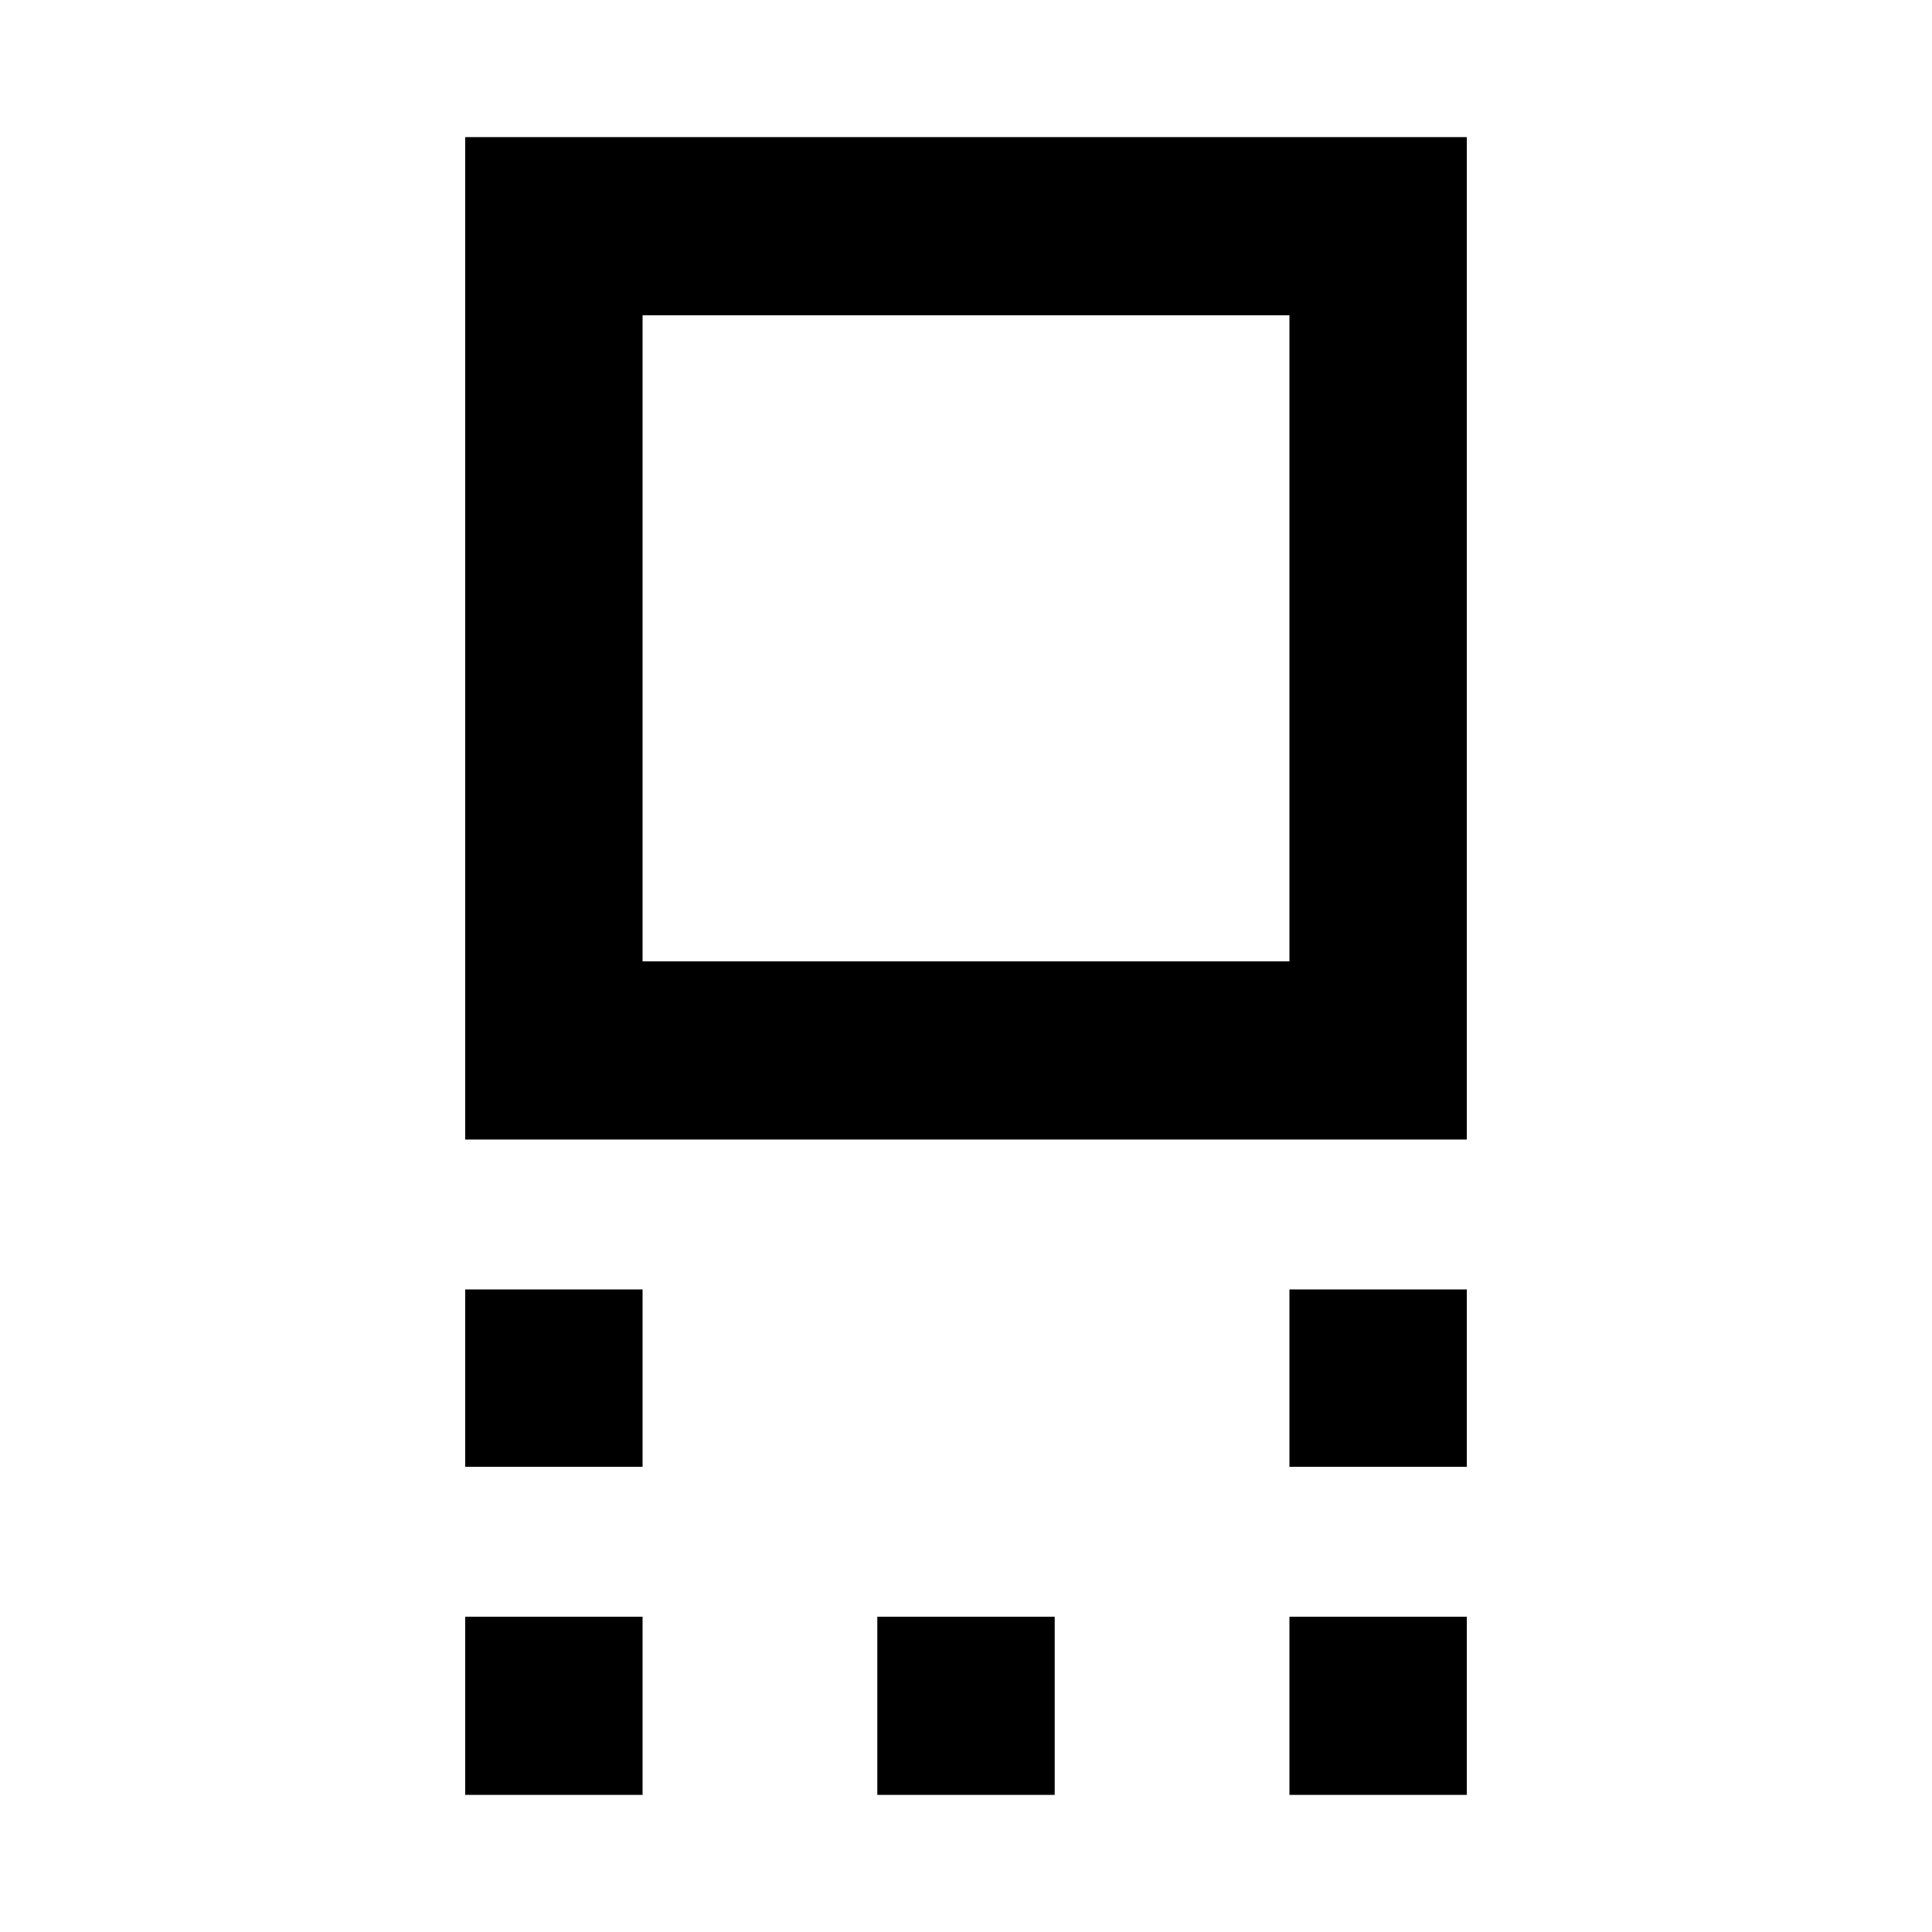 <svg xmlns="http://www.w3.org/2000/svg" height="40" viewBox="0 96 960 960" width="40"><path d="M231.145 662.218V164.13h497.71v498.088h-497.71Zm88.145-88.523h321.42V252.652H319.29v321.043Zm321.42 251.16V736.71h88.145v88.145H640.71Zm-409.565 0V736.71h88.145v88.145h-88.145ZM640.71 987.87v-88.522h88.145v88.522H640.71Zm-204.783 0v-88.522h88.146v88.522h-88.146Zm-204.782 0v-88.522h88.145v88.522h-88.145ZM480 412.985Z"/></svg>